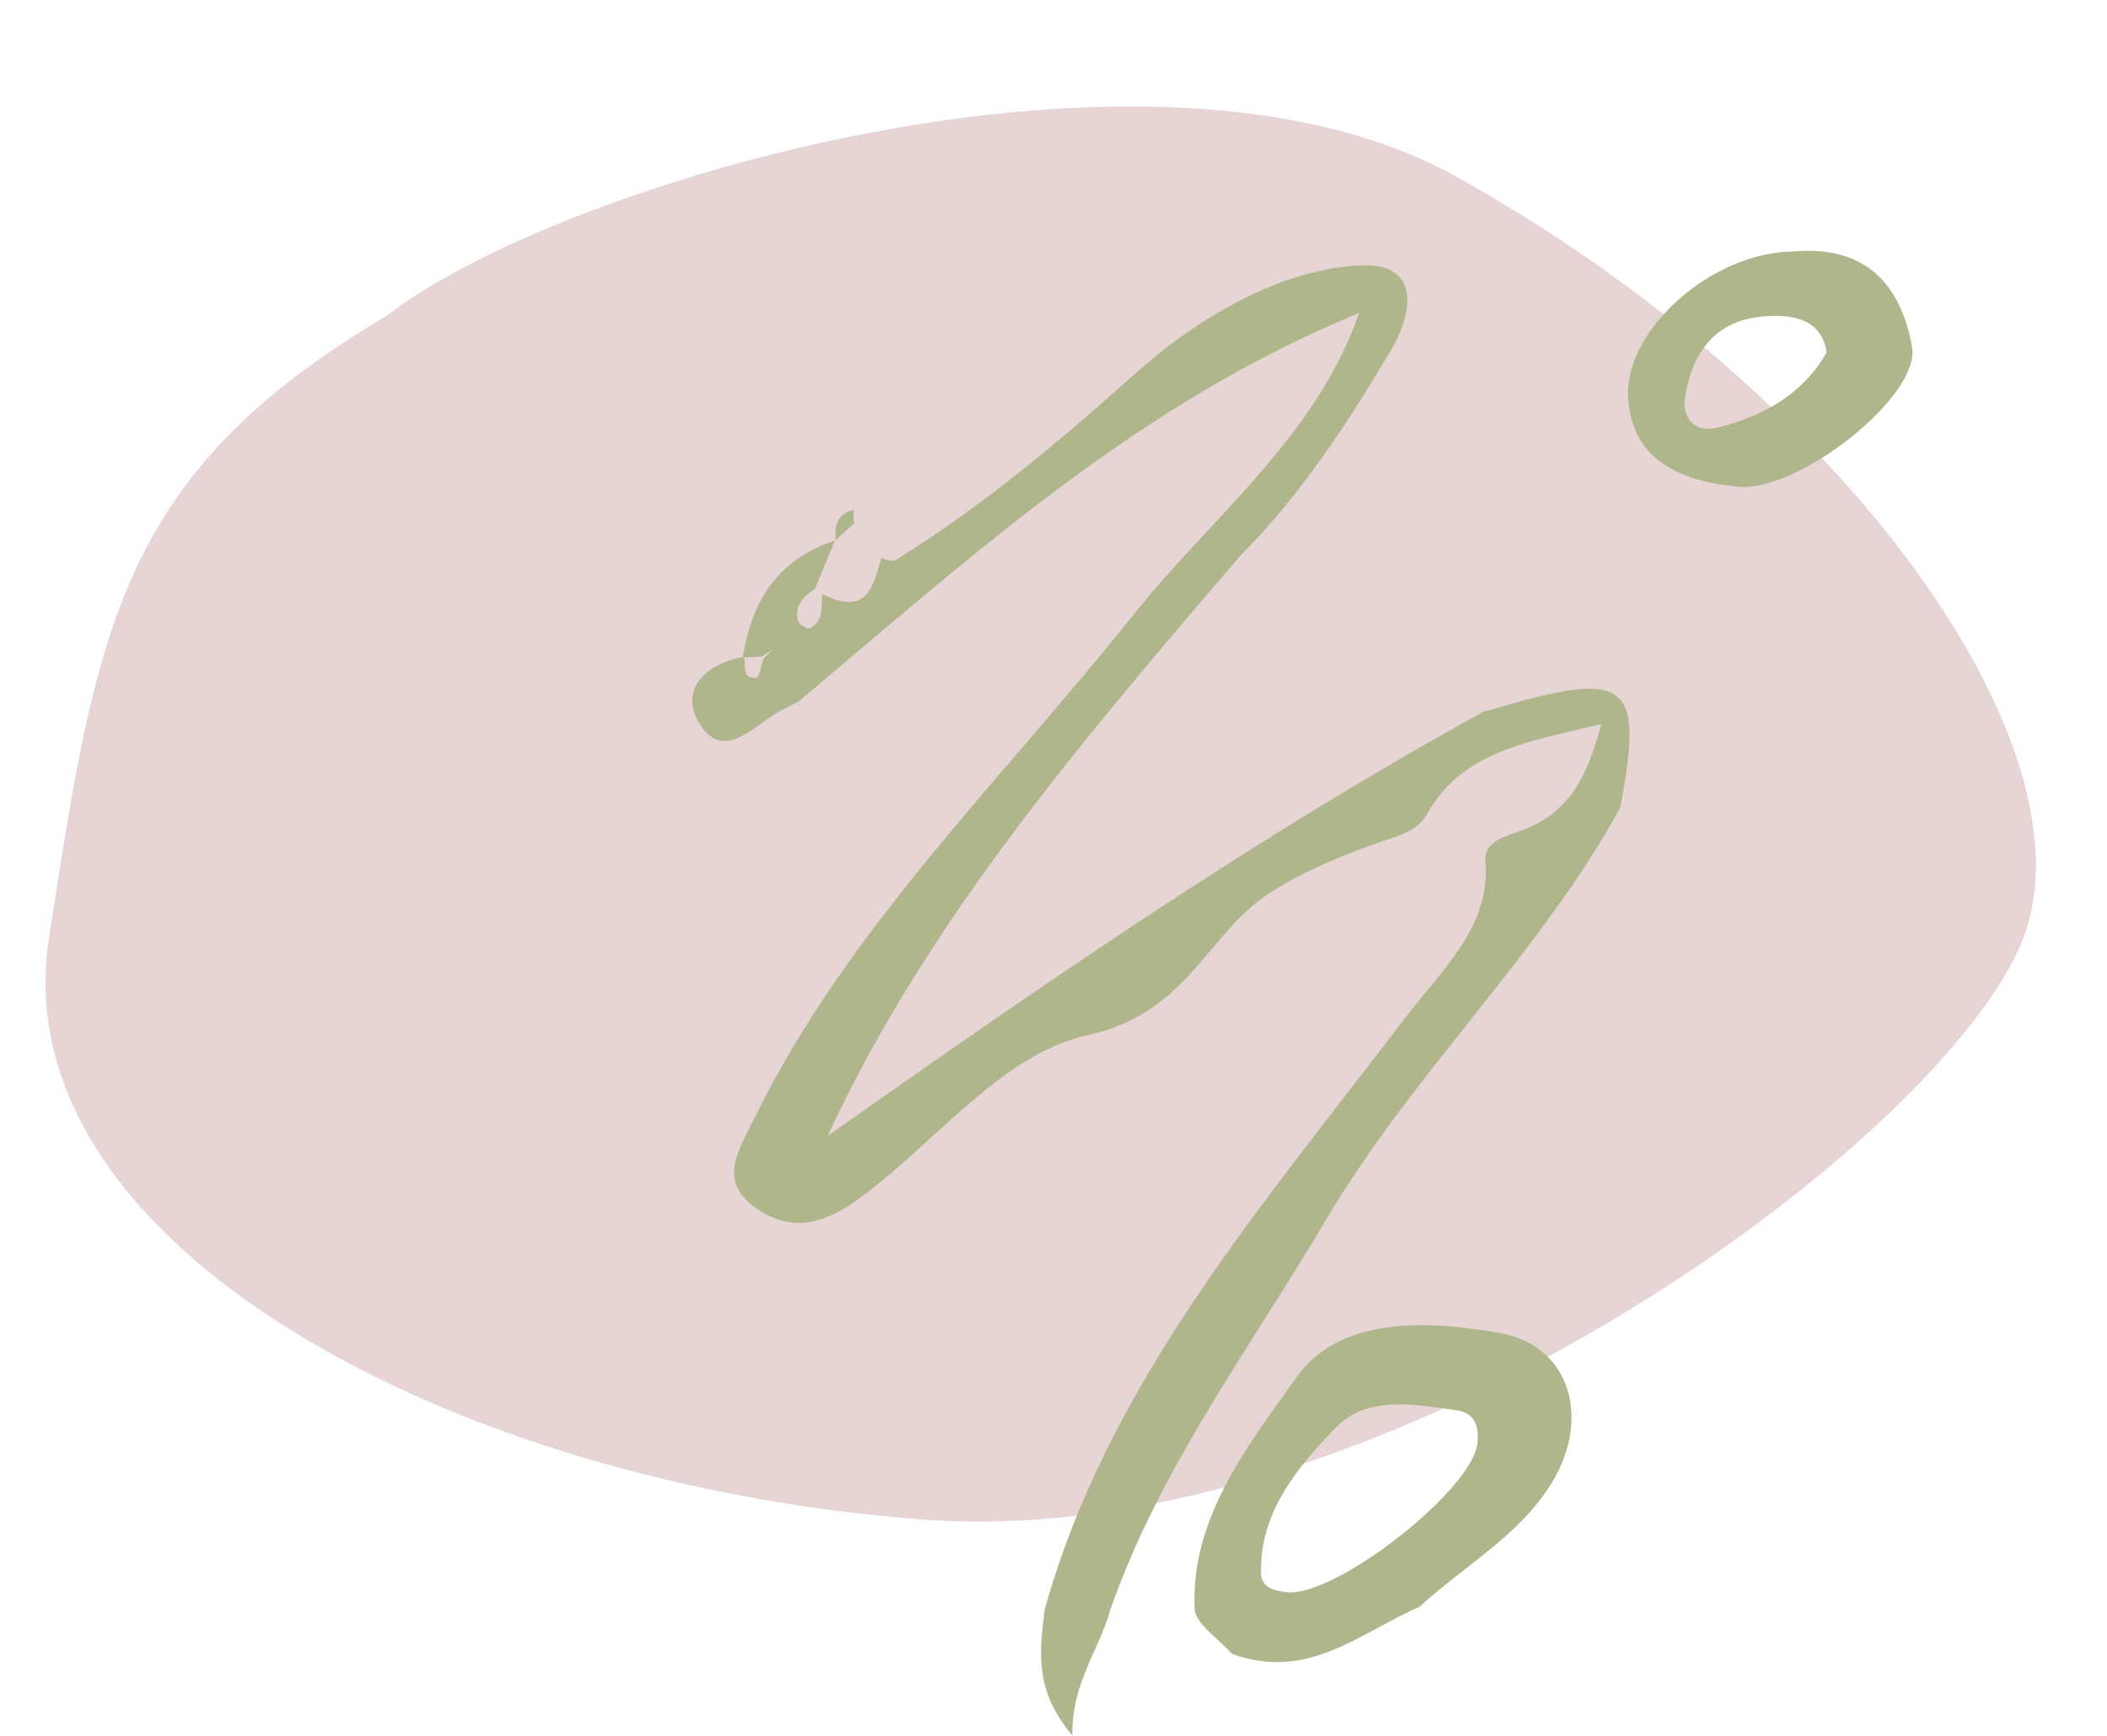 <svg width="210" height="173" viewBox="0 0 210 173" fill="none" xmlns="http://www.w3.org/2000/svg">
<path d="M144.997 17.528C114.626 0.701 55.532 18.218 38.5 31.5C11.693 47.352 9.648 62.869 4.883 93.482C0.119 124.095 45.188 148.005 92.114 151.469C139.041 154.933 195.891 111.955 202.002 92.531C208.113 73.107 182.961 38.561 144.997 17.528Z" fill="#D7B7B7" fill-opacity="0.6"/>
<path d="M104.115 160.49C110.353 137.882 125.945 120.026 140.107 101.387C143.648 96.735 148.582 92.417 148.05 85.865C147.885 83.764 150.233 83.331 151.792 82.731C156.562 80.897 158.231 77.245 159.607 72.16C152.49 73.928 145.812 74.778 142.272 81.08C141.373 82.697 139.869 83.147 138.053 83.764C134.127 85.115 130.164 86.715 126.734 88.883C120.222 93.001 118.552 100.953 108.371 103.187C100.153 104.988 93.641 113.341 86.45 118.859C83.221 121.327 79.791 123.227 75.773 120.71C71.297 117.892 73.591 114.725 75.296 111.257C84.505 92.534 99.878 77.712 112.884 61.373C120.662 51.604 131.155 43.601 135.466 31.197C113.526 40.166 96.851 55.438 79.571 69.943C78.8 70.343 78.011 70.693 77.278 71.143C74.966 72.577 72.16 75.678 69.903 72.427C67.702 69.26 69.683 66.308 74.122 65.475C74.471 66.242 73.737 67.609 75.388 67.576C75.645 67.576 75.865 66.325 76.085 65.658C76.379 65.375 76.691 65.075 76.984 64.791C76.617 65.008 76.232 65.242 75.865 65.458C75.26 65.492 74.636 65.525 74.031 65.542C74.875 60.19 77.259 55.838 83.276 53.854L83.24 53.821C82.561 55.438 81.9 57.072 81.222 58.689C80.011 59.49 79.112 60.456 79.552 61.924C79.644 62.257 80.488 62.741 80.671 62.641C82.194 61.89 81.79 60.44 81.974 59.223C86.578 61.524 87 58.273 87.862 55.588C88.248 55.805 88.688 55.905 89.147 55.905C97.933 50.453 105.583 44.001 113.214 37.182C118.497 32.464 126.716 26.995 135.319 26.462C141.942 26.045 140.657 31.514 138.64 34.898C134.329 42.151 129.688 49.303 123.542 55.472C108.06 73.594 92.485 91.65 82.487 113.224C103.785 98.236 124.991 83.498 147.885 70.927C148.179 70.86 148.472 70.793 148.747 70.71C162.304 66.675 163.881 67.892 161.478 80.53C153.443 95.135 140.804 106.989 132.274 121.41C124.661 134.264 115.562 146.385 110.664 160.456C109.6 164.391 106.775 167.775 106.885 172.994C103.015 168.459 103.639 164.458 104.115 160.49Z" fill="#B0B68B"/>
<path d="M122.771 164.841C121.487 163.34 119.139 161.89 119.066 160.339C118.644 151.353 124.386 144.051 129.284 137.198C133.54 131.246 142.216 131.563 149.573 132.897C156.415 134.131 158.616 141.266 154.691 147.752C151.517 153.004 145.922 156.088 141.464 160.173C135.557 162.723 130.329 167.642 122.771 164.841ZM147.261 143.667C147.408 142.15 146.968 140.816 145.133 140.566C140.951 139.983 136.273 139.082 133.154 142.283C129.174 146.368 125.505 150.903 125.688 156.871C125.725 158.189 126.899 158.555 128.201 158.705C133.099 159.289 147.169 148.202 147.261 143.667Z" fill="#B0B68B"/>
<path d="M178.631 25.078C186.372 24.345 189.564 28.879 190.573 34.614C191.417 39.466 179.273 49.053 173.293 48.519C167.441 48.002 162.543 45.818 162.268 39.516C161.992 32.747 170.724 25.161 178.631 25.078ZM182.061 35.115C181.529 31.864 178.888 31.43 176.521 31.497C170.926 31.63 168.67 35.165 167.936 39.616C167.624 41.467 168.761 43.167 171.018 42.651C175.842 41.533 179.805 39.133 182.061 35.115Z" fill="#B0B68B"/>
<path d="M85.111 50.803C85.056 51.27 85.056 51.72 85.111 52.187C84.487 52.737 83.882 53.304 83.258 53.854L83.295 53.888C83.167 52.487 83.332 51.253 85.111 50.803Z" fill="#B0B68B"/>
</svg>

